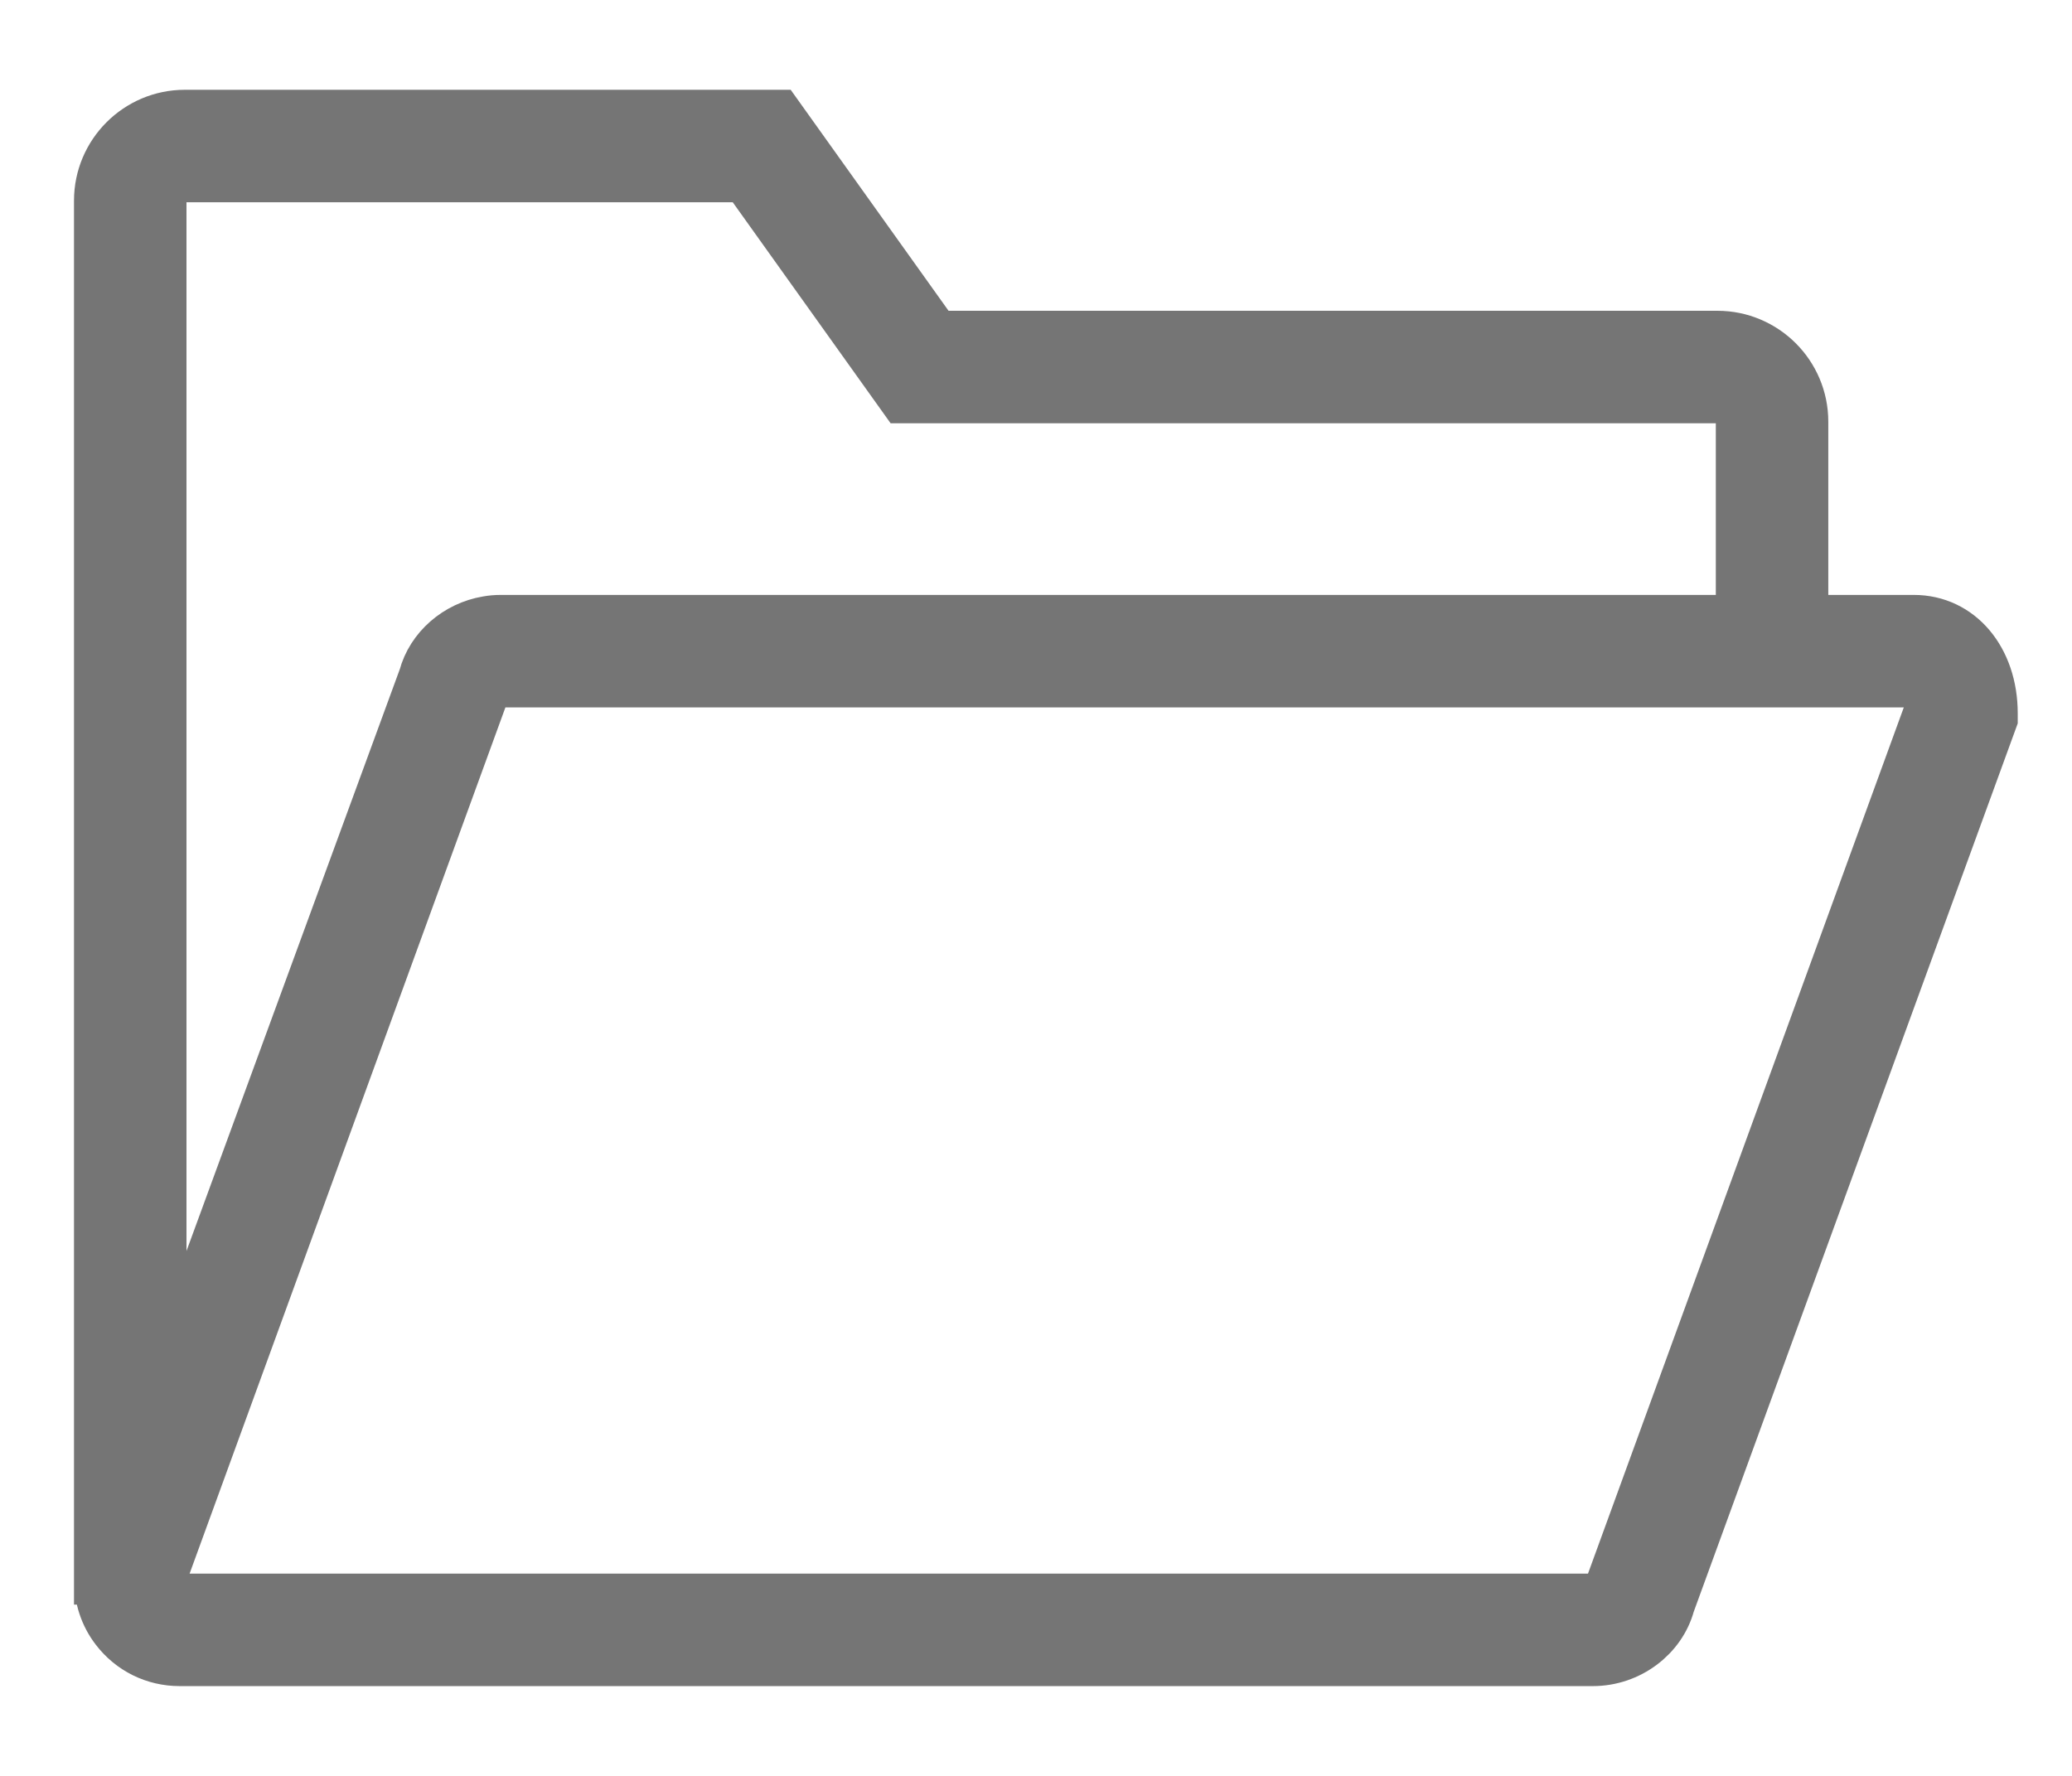 <?xml version="1.0" encoding="UTF-8"?>
<svg width="21px" height="18px" viewBox="0 0 21 18" version="1.1" xmlns="http://www.w3.org/2000/svg" xmlns:xlink="http://www.w3.org/1999/xlink">
    <!-- Generator: Sketch 52.2 (67145) - http://www.bohemiancoding.com/sketch -->
    <title>Foler_browse</title>
    <desc>Created with Sketch.</desc>
    <g id="Page-1" stroke="none" stroke-width="1" fill="none" fill-rule="evenodd">
        <g id="08_Account-Opening-Form_upload" transform="translate(-999, -523)" fill="#757575" fill-rule="nonzero" stroke="#757575" stroke-width="0.5">
            <path d="M1018.397,529.28 L1017.28,529.28 L1017.28,527.274 C1017.28,526.792 1016.888,526.4 1016.406,526.4 L1008.485,526.4 L1006.885,524.16 L1000.874,524.16 C1000.392,524.16 1000,524.552 1000,525.034 L1000,539.014 L1000.002,539.014 C1000,539.194 1000.056,539.371 1000.169,539.518 C1000.326,539.723 1000.563,539.84 1000.821,539.84 L1015.144,539.84 C1015.514,539.84 1015.839,539.591 1015.928,539.26 L1019.2,530.288 L1019.2,530.231 C1019.2,529.68 1018.862,529.28 1018.397,529.28 Z M1000.64,525.034 C1000.64,524.905 1000.745,524.8 1000.874,524.8 L1006.555,524.8 L1008.155,527.04 L1016.405,527.04 C1016.535,527.04 1016.64,527.145 1016.64,527.274 L1016.64,529.28 L1004.074,529.28 C1004.028,529.28 1003.982,529.284 1003.938,529.292 C1003.626,529.344 1003.367,529.571 1003.29,529.86 L1000.64,537.088 L1000.64,525.034 Z M1015.318,539.067 C1015.297,539.145 1015.225,539.2 1015.144,539.2 L1000.821,539.2 C1000.743,539.2 1000.698,539.156 1000.677,539.129 C1000.657,539.103 1000.626,539.047 1000.638,538.998 L1003.899,530.053 C1003.92,529.975 1003.992,529.92 1004.074,529.92 L1017.28,529.92 L1018.397,529.92 C1018.518,529.92 1018.549,530.095 1018.557,530.182 L1015.318,539.067 Z" id="Foler_browse"></path>
        </g>
    </g>
</svg>